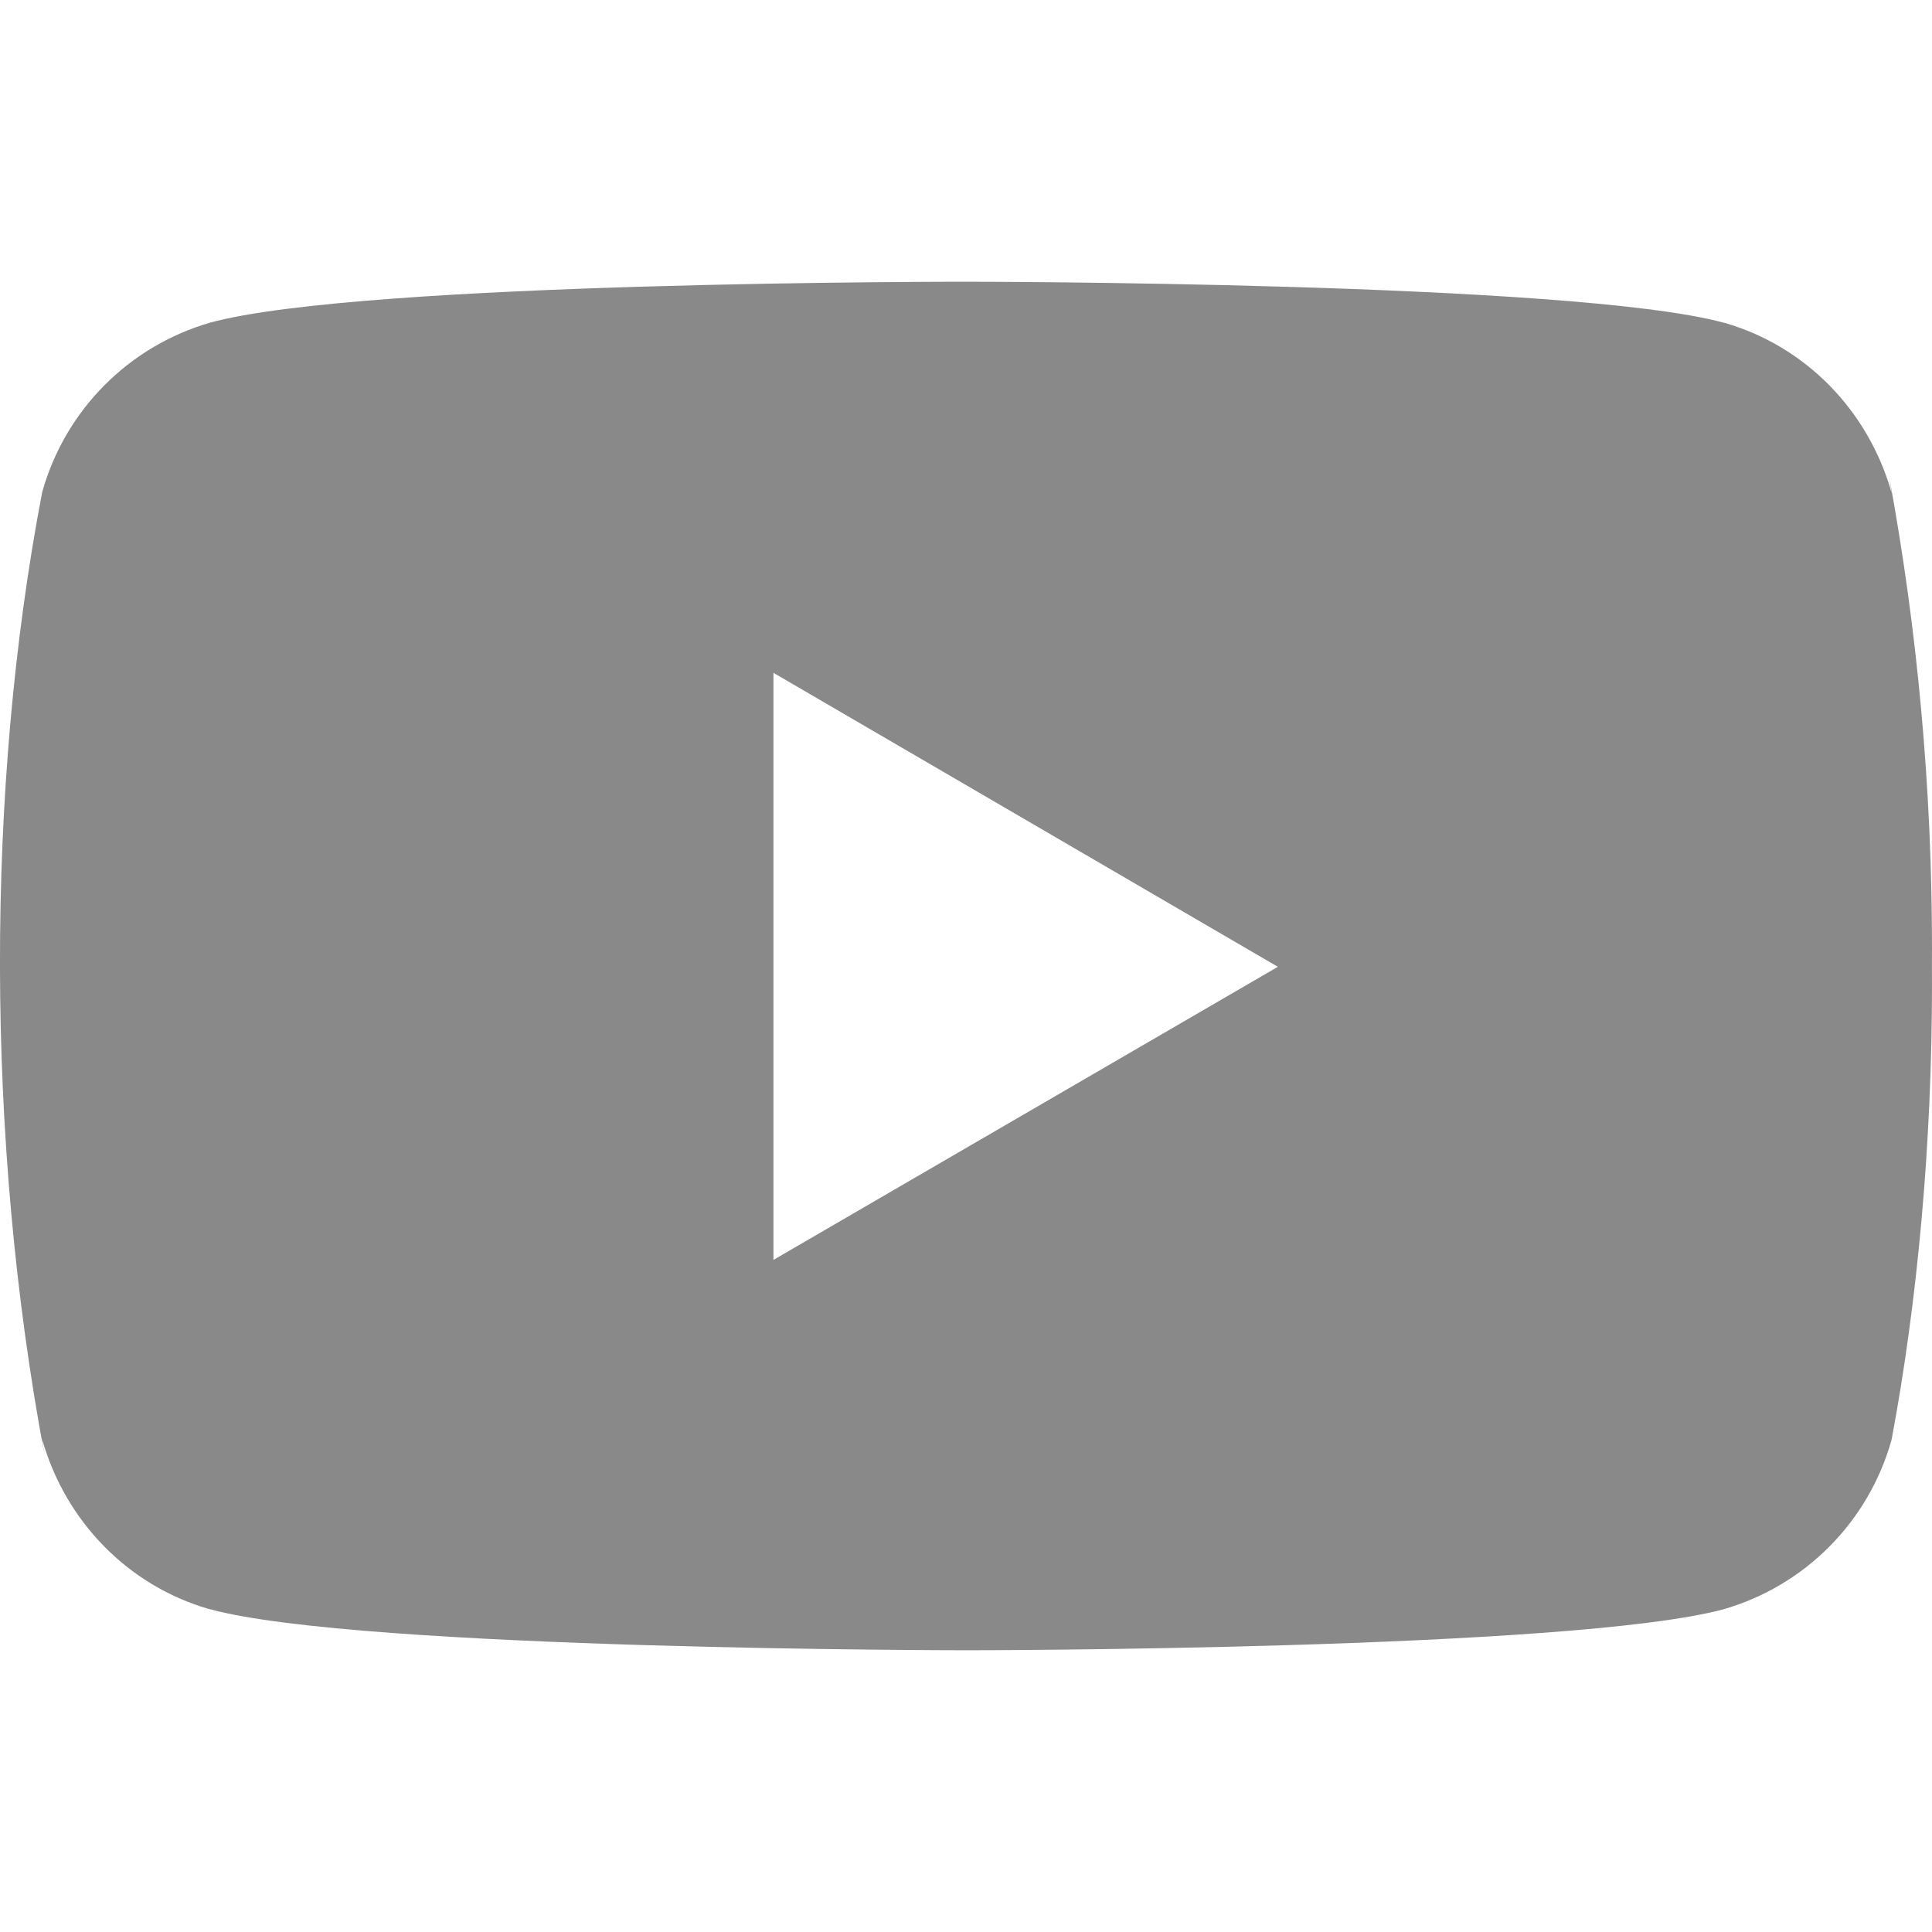 <svg width="24" height="24" viewBox="0 0 24 24" fill="none" xmlns="http://www.w3.org/2000/svg">
<g clip-path="url(#clip0_1247_9421)">
<path d="M23.469 5.929L23.499 6.125C23.209 5.096 22.426 4.302 21.431 4.013L21.41 4.008C19.539 3.5 12.01 3.5 12.01 3.5C12.01 3.5 4.5 3.49 2.61 4.008C1.596 4.302 0.812 5.096 0.527 6.104L0.522 6.125C-0.177 9.776 -0.182 14.163 0.553 18.072L0.522 17.874C0.812 18.903 1.595 19.697 2.59 19.986L2.611 19.991C4.48 20.5 12.011 20.5 12.011 20.5C12.011 20.5 19.52 20.5 21.411 19.991C22.426 19.697 23.21 18.903 23.495 17.895L23.5 17.874C23.818 16.176 24 14.222 24 12.226C24 12.153 24 12.079 23.999 12.005C24 11.937 24 11.856 24 11.775C24 9.778 23.818 7.824 23.469 5.929ZM9.608 15.651V8.358L15.874 12.01L9.608 15.651Z" fill="#898989"/>
</g>
<defs>
<clipPath id="clip0_1247_9421">
<rect width="24" height="24" fill="white"/>
</clipPath>
</defs>
</svg>
